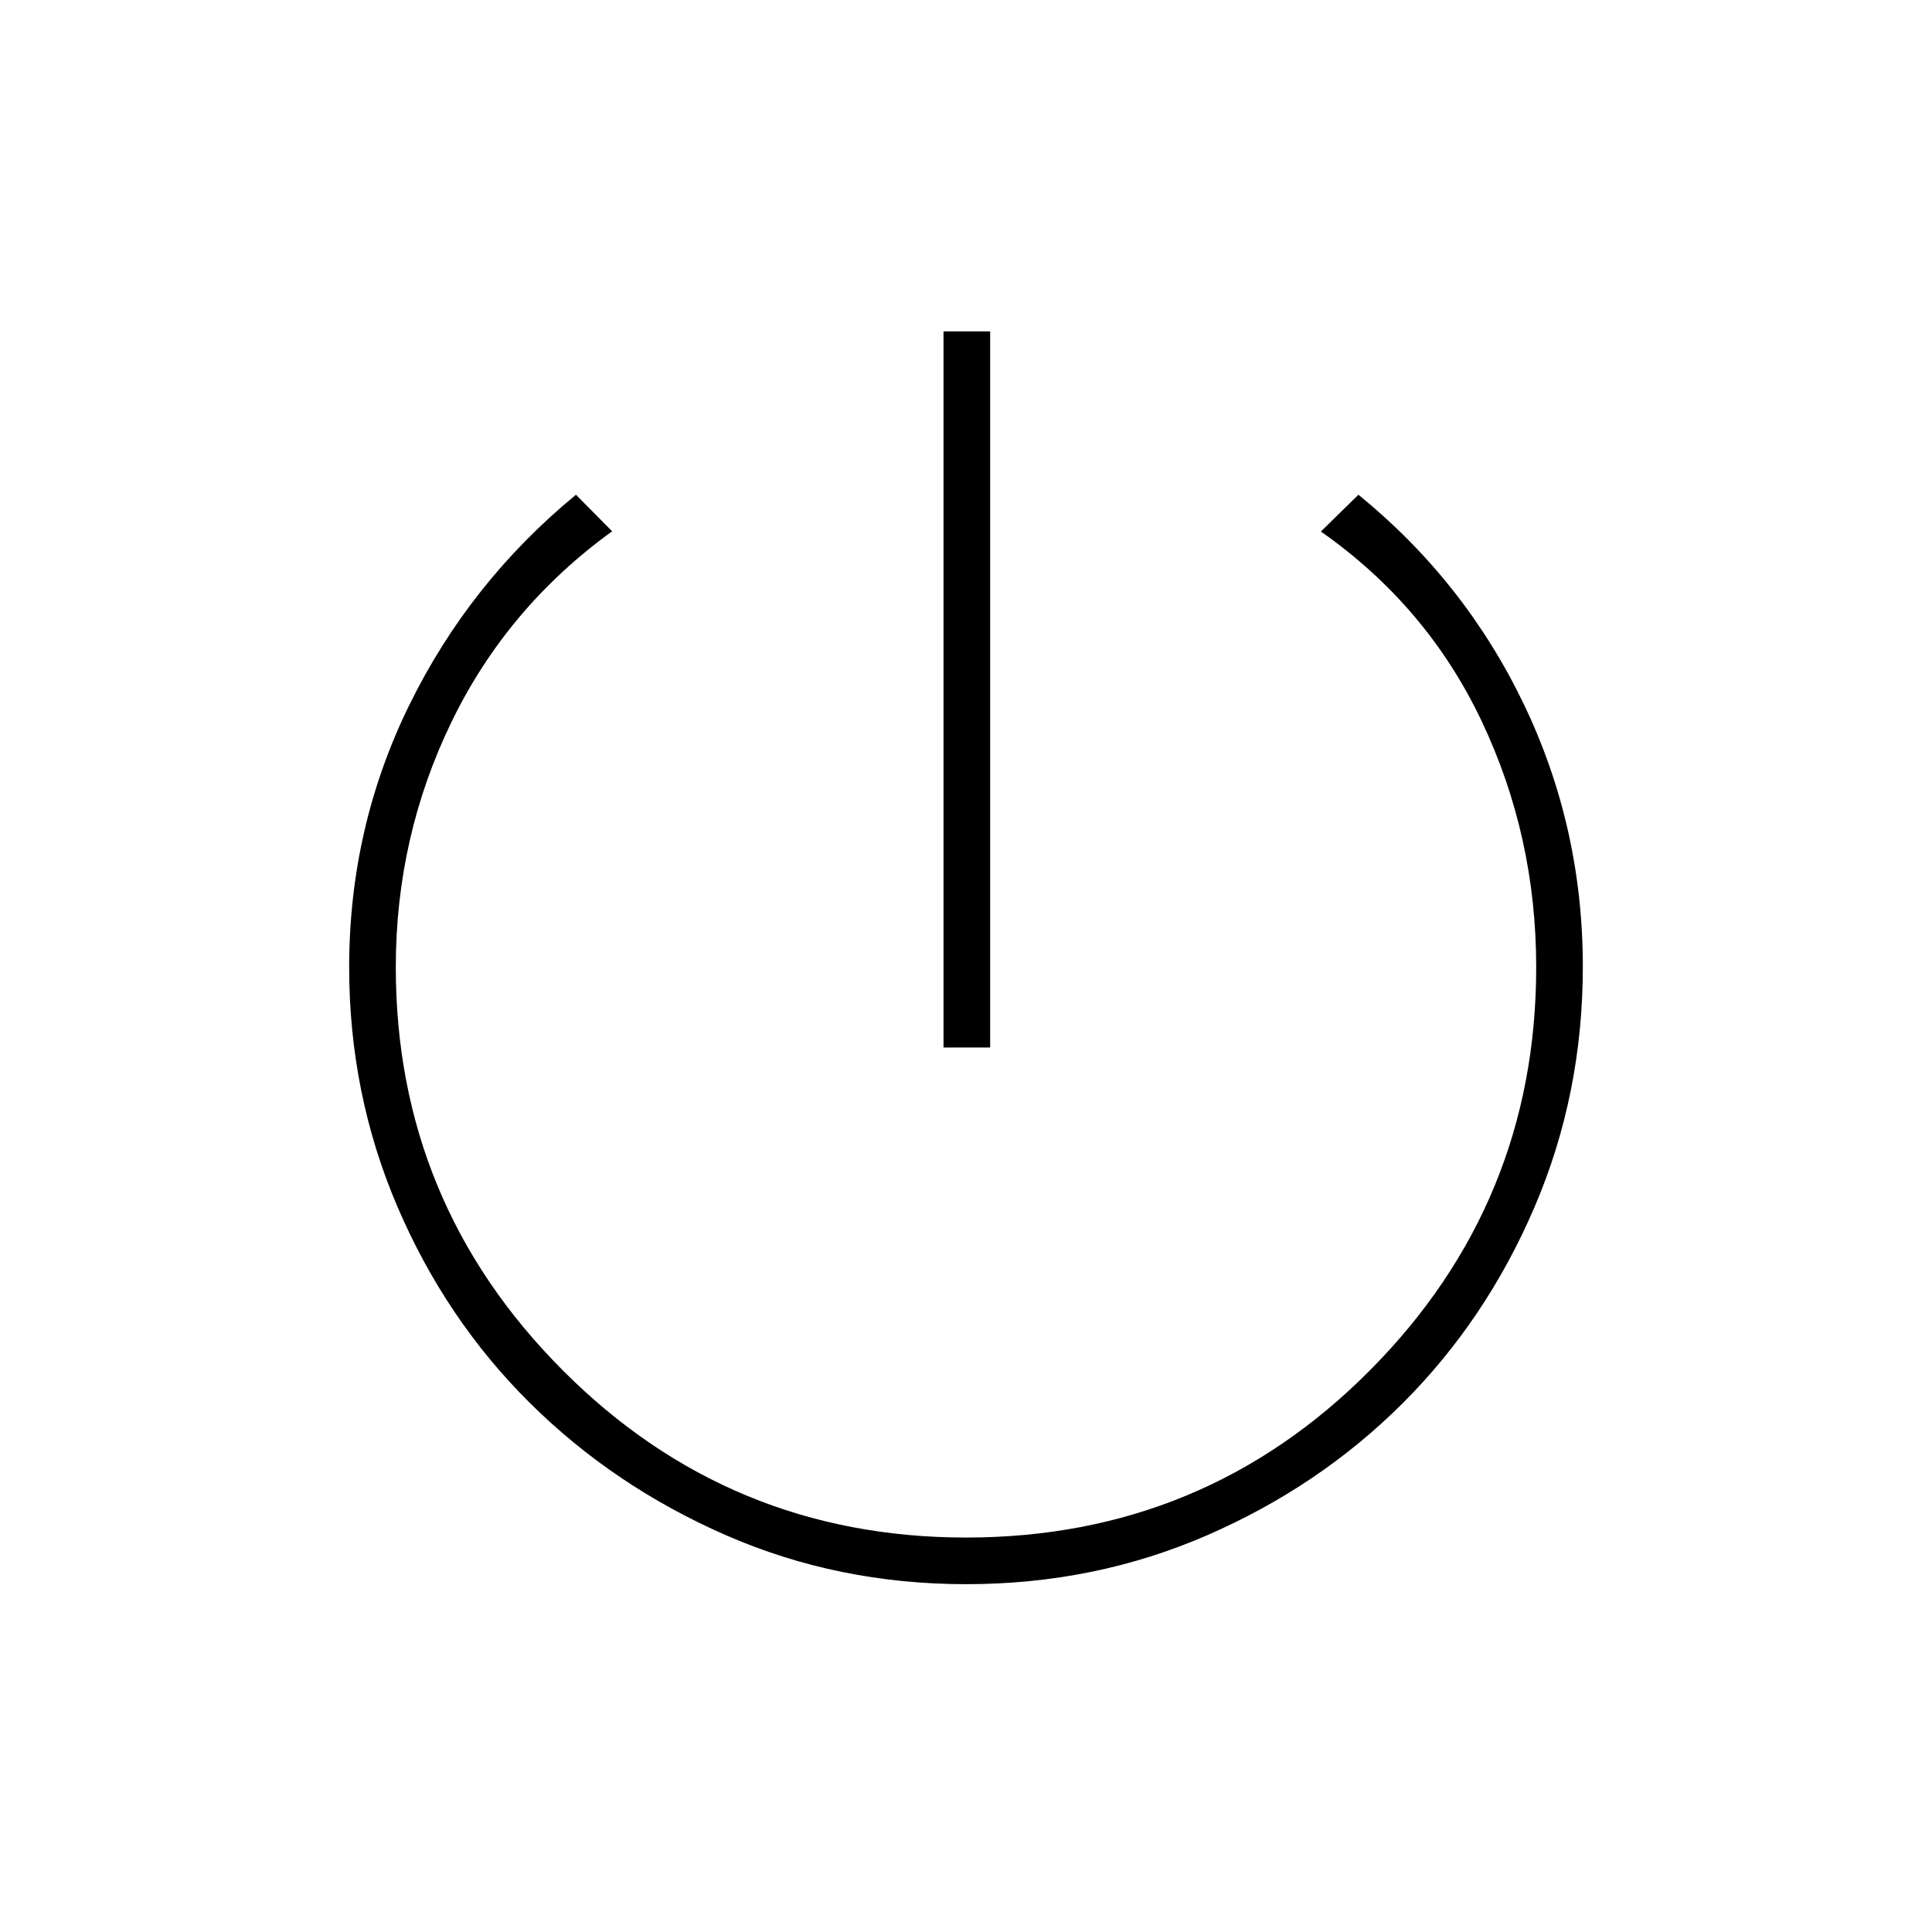 <svg xmlns="http://www.w3.org/2000/svg" height="40" viewBox="0 -960 960 960" width="40"><path d="M468.83-439.5v-355.83H492v355.83h-23.17Zm11.28 266.67q-63.78 0-119.46-24.36-55.68-24.36-97.38-65.71-41.7-41.35-65.74-97.39-24.03-56.04-24.03-119.04 0-69.51 29.92-130.42 29.91-60.92 82.77-104.42L304.17-696q-52.17 37.73-79.84 94.78-27.66 57.05-27.66 121.78 0 117.1 82.88 200.27Q362.43-196 480.05-196q118.19 0 200.74-83.17 82.54-83.16 82.54-200.27 0-65.15-27.16-122.35Q709-659 656.33-695.89L675-714.17q52.88 43.04 82.19 104.1Q786.5-549 786.5-479.67q0 63.5-24.04 119.54-24.03 56.03-65.5 97.42-41.46 41.38-97.27 65.63-55.8 24.25-119.58 24.25Z"/></svg>